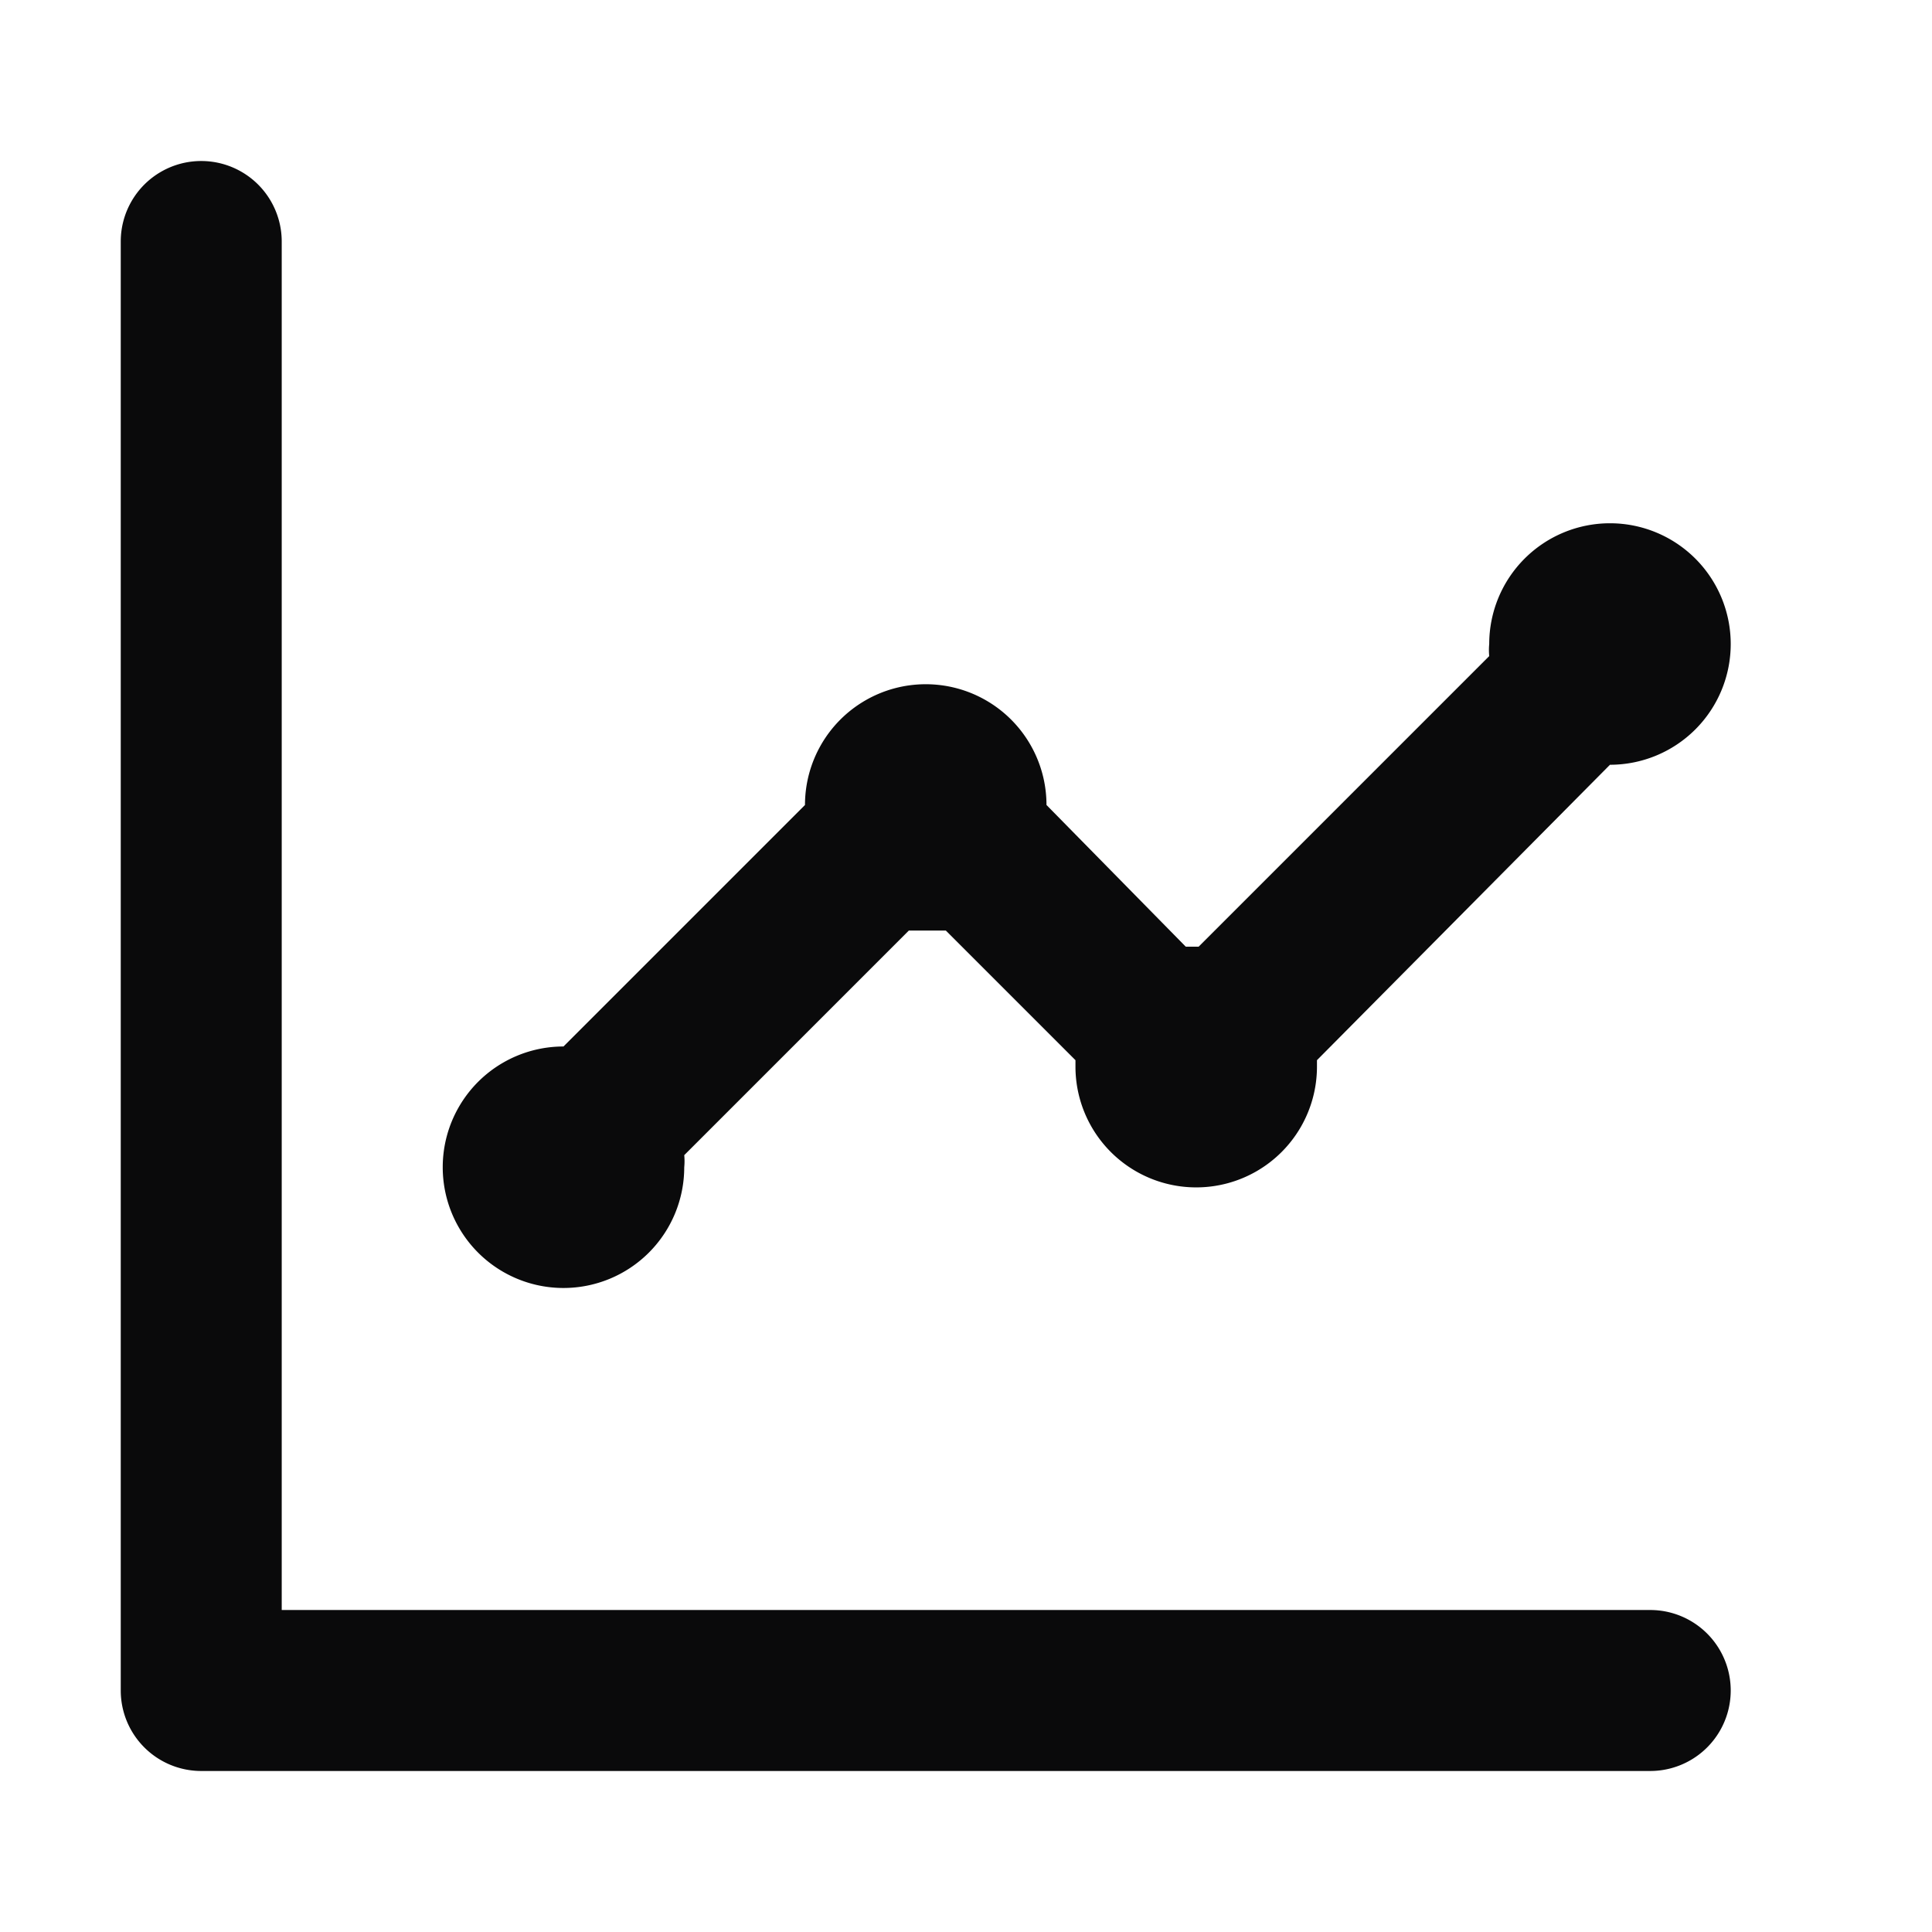 <svg width="44" height="44" fill="none" xmlns="http://www.w3.org/2000/svg"><path d="M12.833 29.333a2.75 2.75 0 0 0 2.75-2.75 1.404 1.404 0 0 0 0-.275l5.115-5.115h.843l2.952 2.952v.147a2.75 2.75 0 0 0 5.5 0v-.147l6.673-6.728a2.75 2.75 0 1 0-2.75-2.75 1.404 1.404 0 0 0 0 .275l-6.618 6.618h-.293l-3.172-3.227a2.75 2.75 0 1 0-5.5 0l-5.5 5.5a2.75 2.75 0 1 0 0 5.5Zm24.75 7.334H6.416V5.5a1.833 1.833 0 0 0-3.666 0v33a1.833 1.833 0 0 0 1.833 1.833h33a1.833 1.833 0 0 0 0-3.666Z" fill="#0A0A0B"/></svg>
